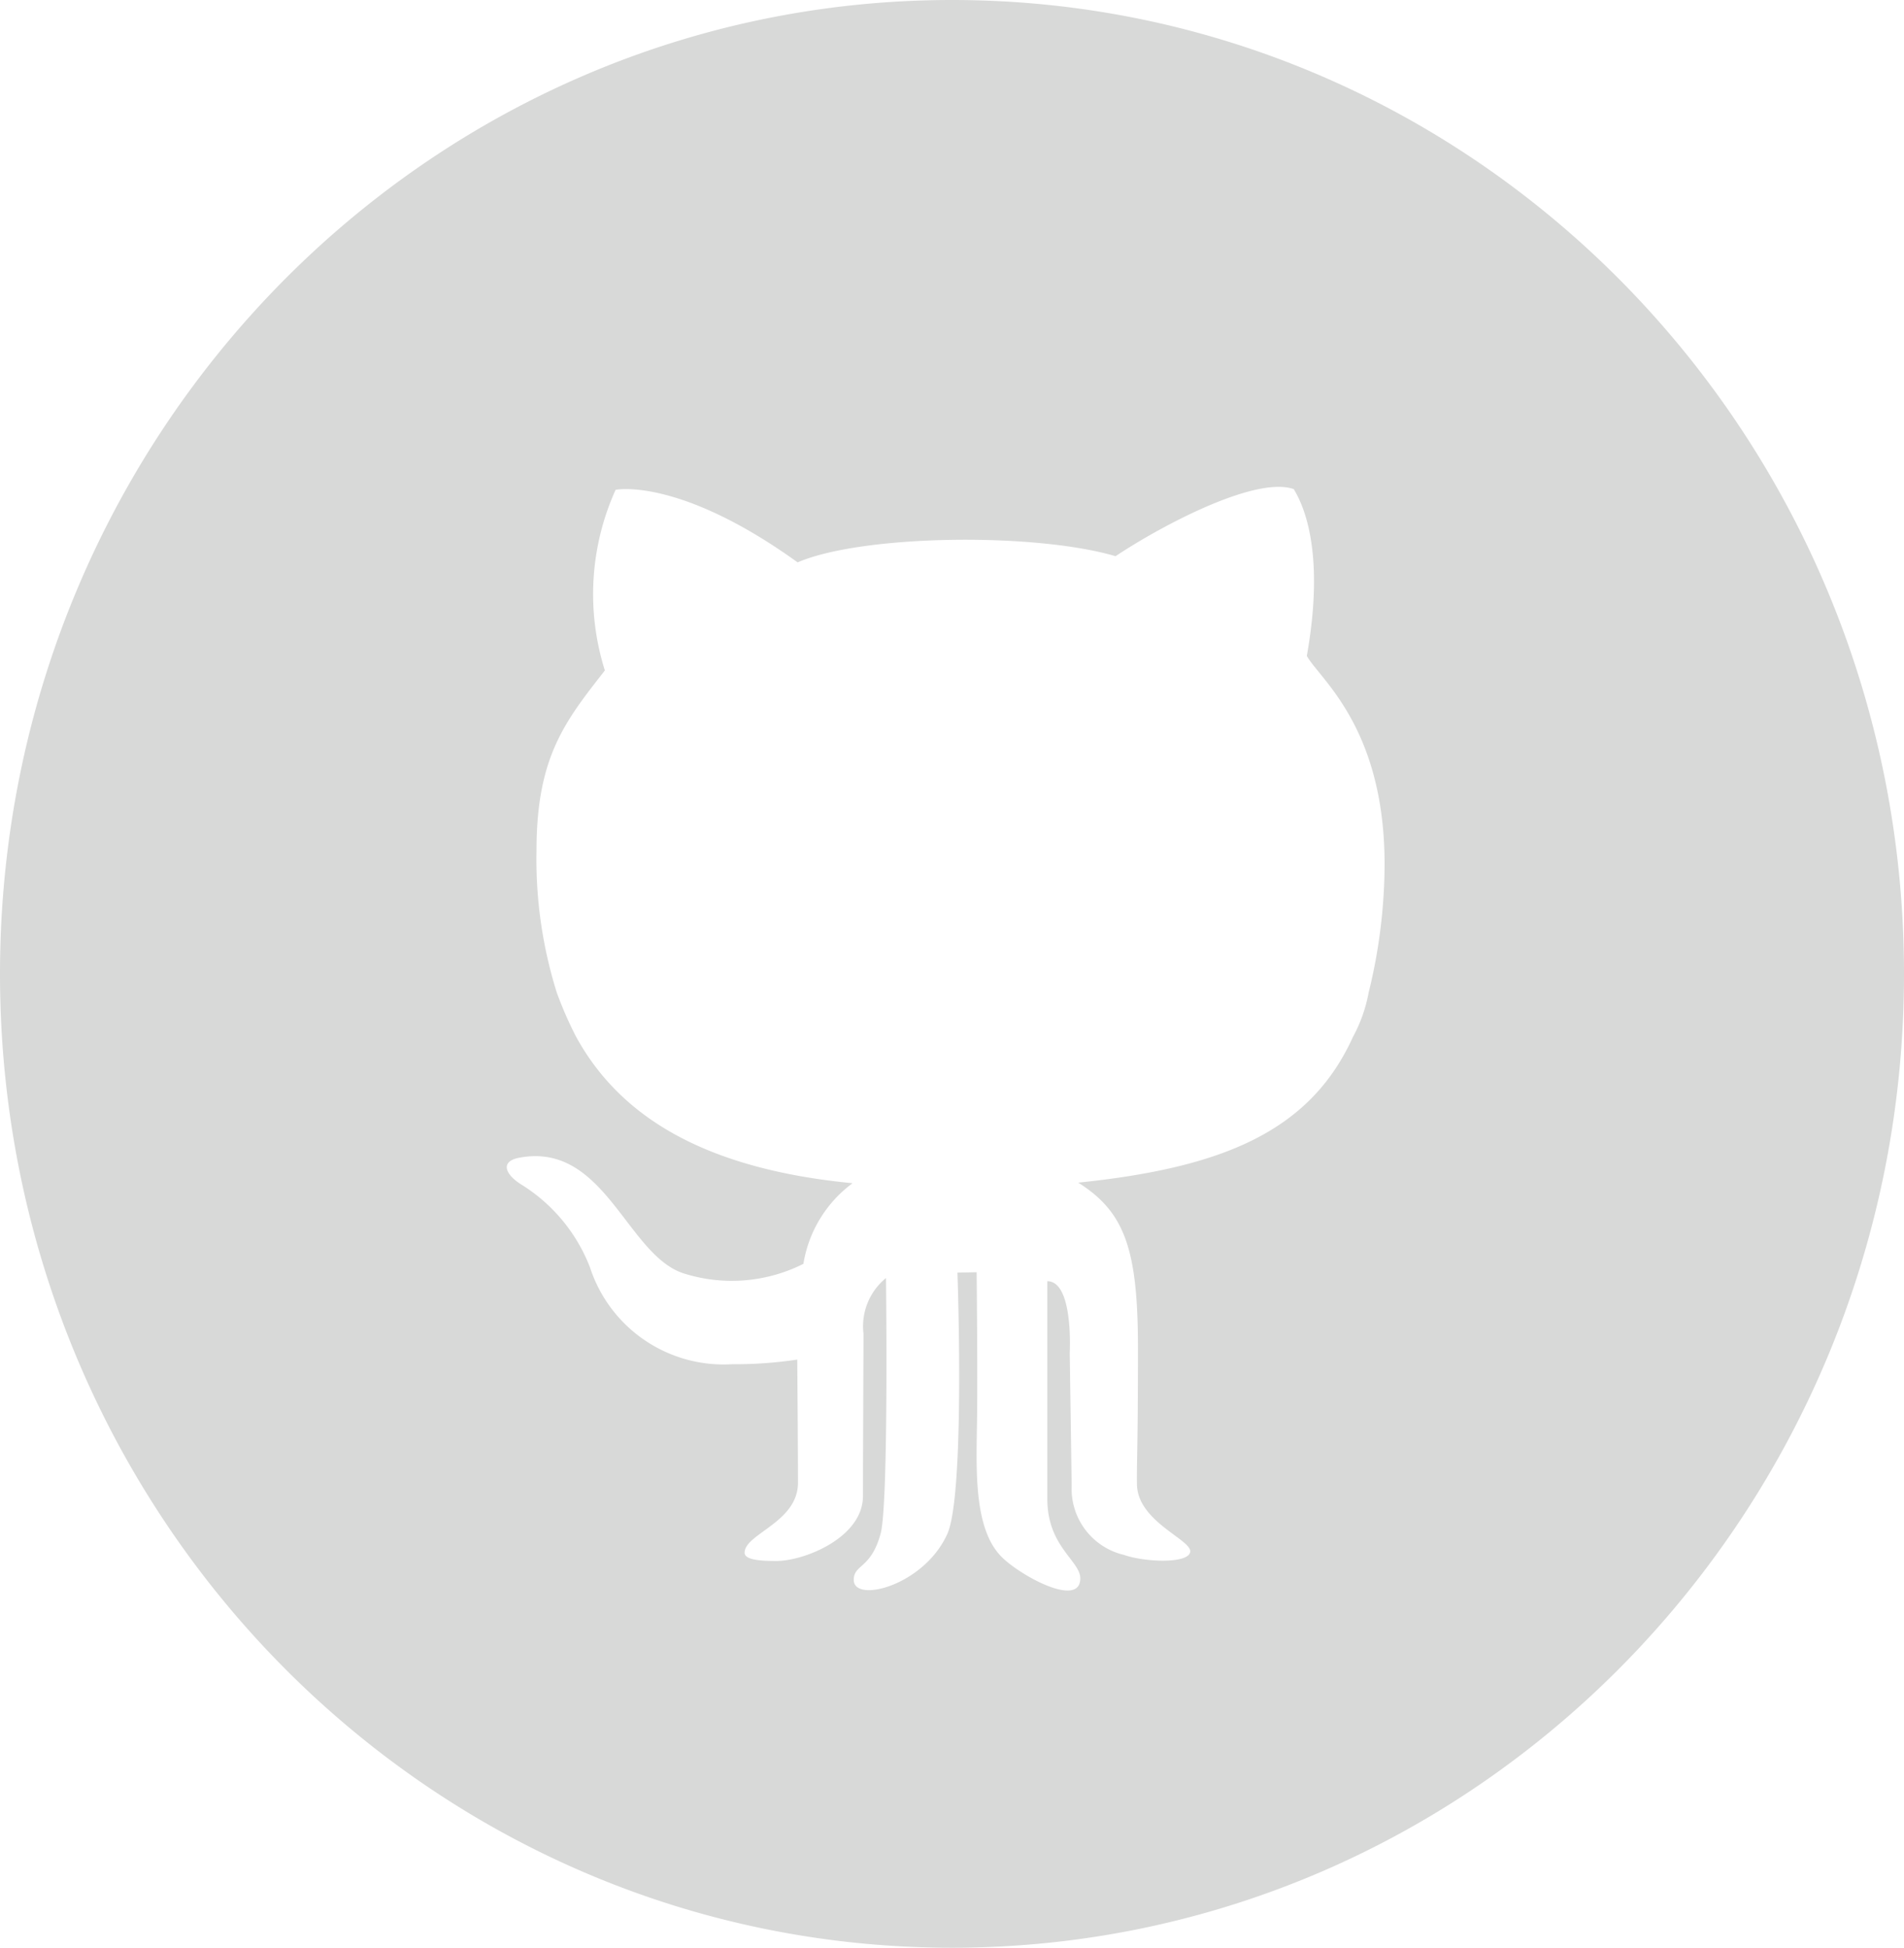 <svg xmlns="http://www.w3.org/2000/svg" width="92.461" height="94.593" viewBox="0 0 92.461 94.593"><defs><style>.a{fill:#d8d9d8;fill-rule:evenodd;}</style></defs><path class="a" d="M30.034,52.193a18.226,18.226,0,0,0,.94,2.154c2.173,3.967,6.361,6.432,13.427,7.117a6.075,6.075,0,0,0-2.387,3.916,7.736,7.736,0,0,1-5.8.468c-2.778-.881-3.842-6.41-8-5.622-.9.169-.721.766.057,1.274a8.223,8.223,0,0,1,3.381,4.055,6.825,6.825,0,0,0,6.893,4.7,20.616,20.616,0,0,0,3.171-.225s.035,4.306.035,5.98c0,1.931-2.592,2.475-2.592,3.4,0,.367.858.4,1.547.4,1.362,0,4.2-1.143,4.2-3.15,0-1.594.026-6.954.026-7.892a3.024,3.024,0,0,1,1.093-2.7s.136,10.941-.26,12.411c-.465,1.725-1.305,1.48-1.305,2.25,0,1.145,3.412.282,4.543-2.232.874-1.953.492-12.691.492-12.691l.932-.019s.052,4.914.02,7.161c-.032,2.327-.19,5.269,1.185,6.656.9.913,3.828,2.513,3.828,1.05,0-.85-1.6-1.548-1.6-3.848V66.223c1.281,0,1.088,3.481,1.088,3.481l.094,6.469a3.294,3.294,0,0,0,2.535,3.341c.994.352,3.121.445,3.221-.142s-2.561-1.463-2.586-3.286c-.015-1.115.049-1.764.049-6.6s-.646-6.625-2.9-8.05C62.3,60.718,66.6,58.99,68.7,54.363a7.3,7.3,0,0,0,.764-2.161,26.292,26.292,0,0,0,.774-6.26c-.012-6.637-3.171-8.985-3.777-10.087.894-5.024-.151-7.31-.635-8.1-1.791-.64-6.227,1.647-8.653,3.257-3.951-1.162-12.307-1.05-15.439.3-5.78-4.161-8.839-3.524-8.839-3.524a12.309,12.309,0,0,0-.522,8.773c-1.9,2.437-3.319,4.162-3.319,8.732A21.625,21.625,0,0,0,30.034,52.193Zm19.2,46.4C23.7,98.593,3,77.418,3,51.3S23.7,4,49.231,4,95.461,25.175,95.461,51.3,74.762,98.593,49.231,98.593Z" transform="translate(-3 -4)"/></svg>